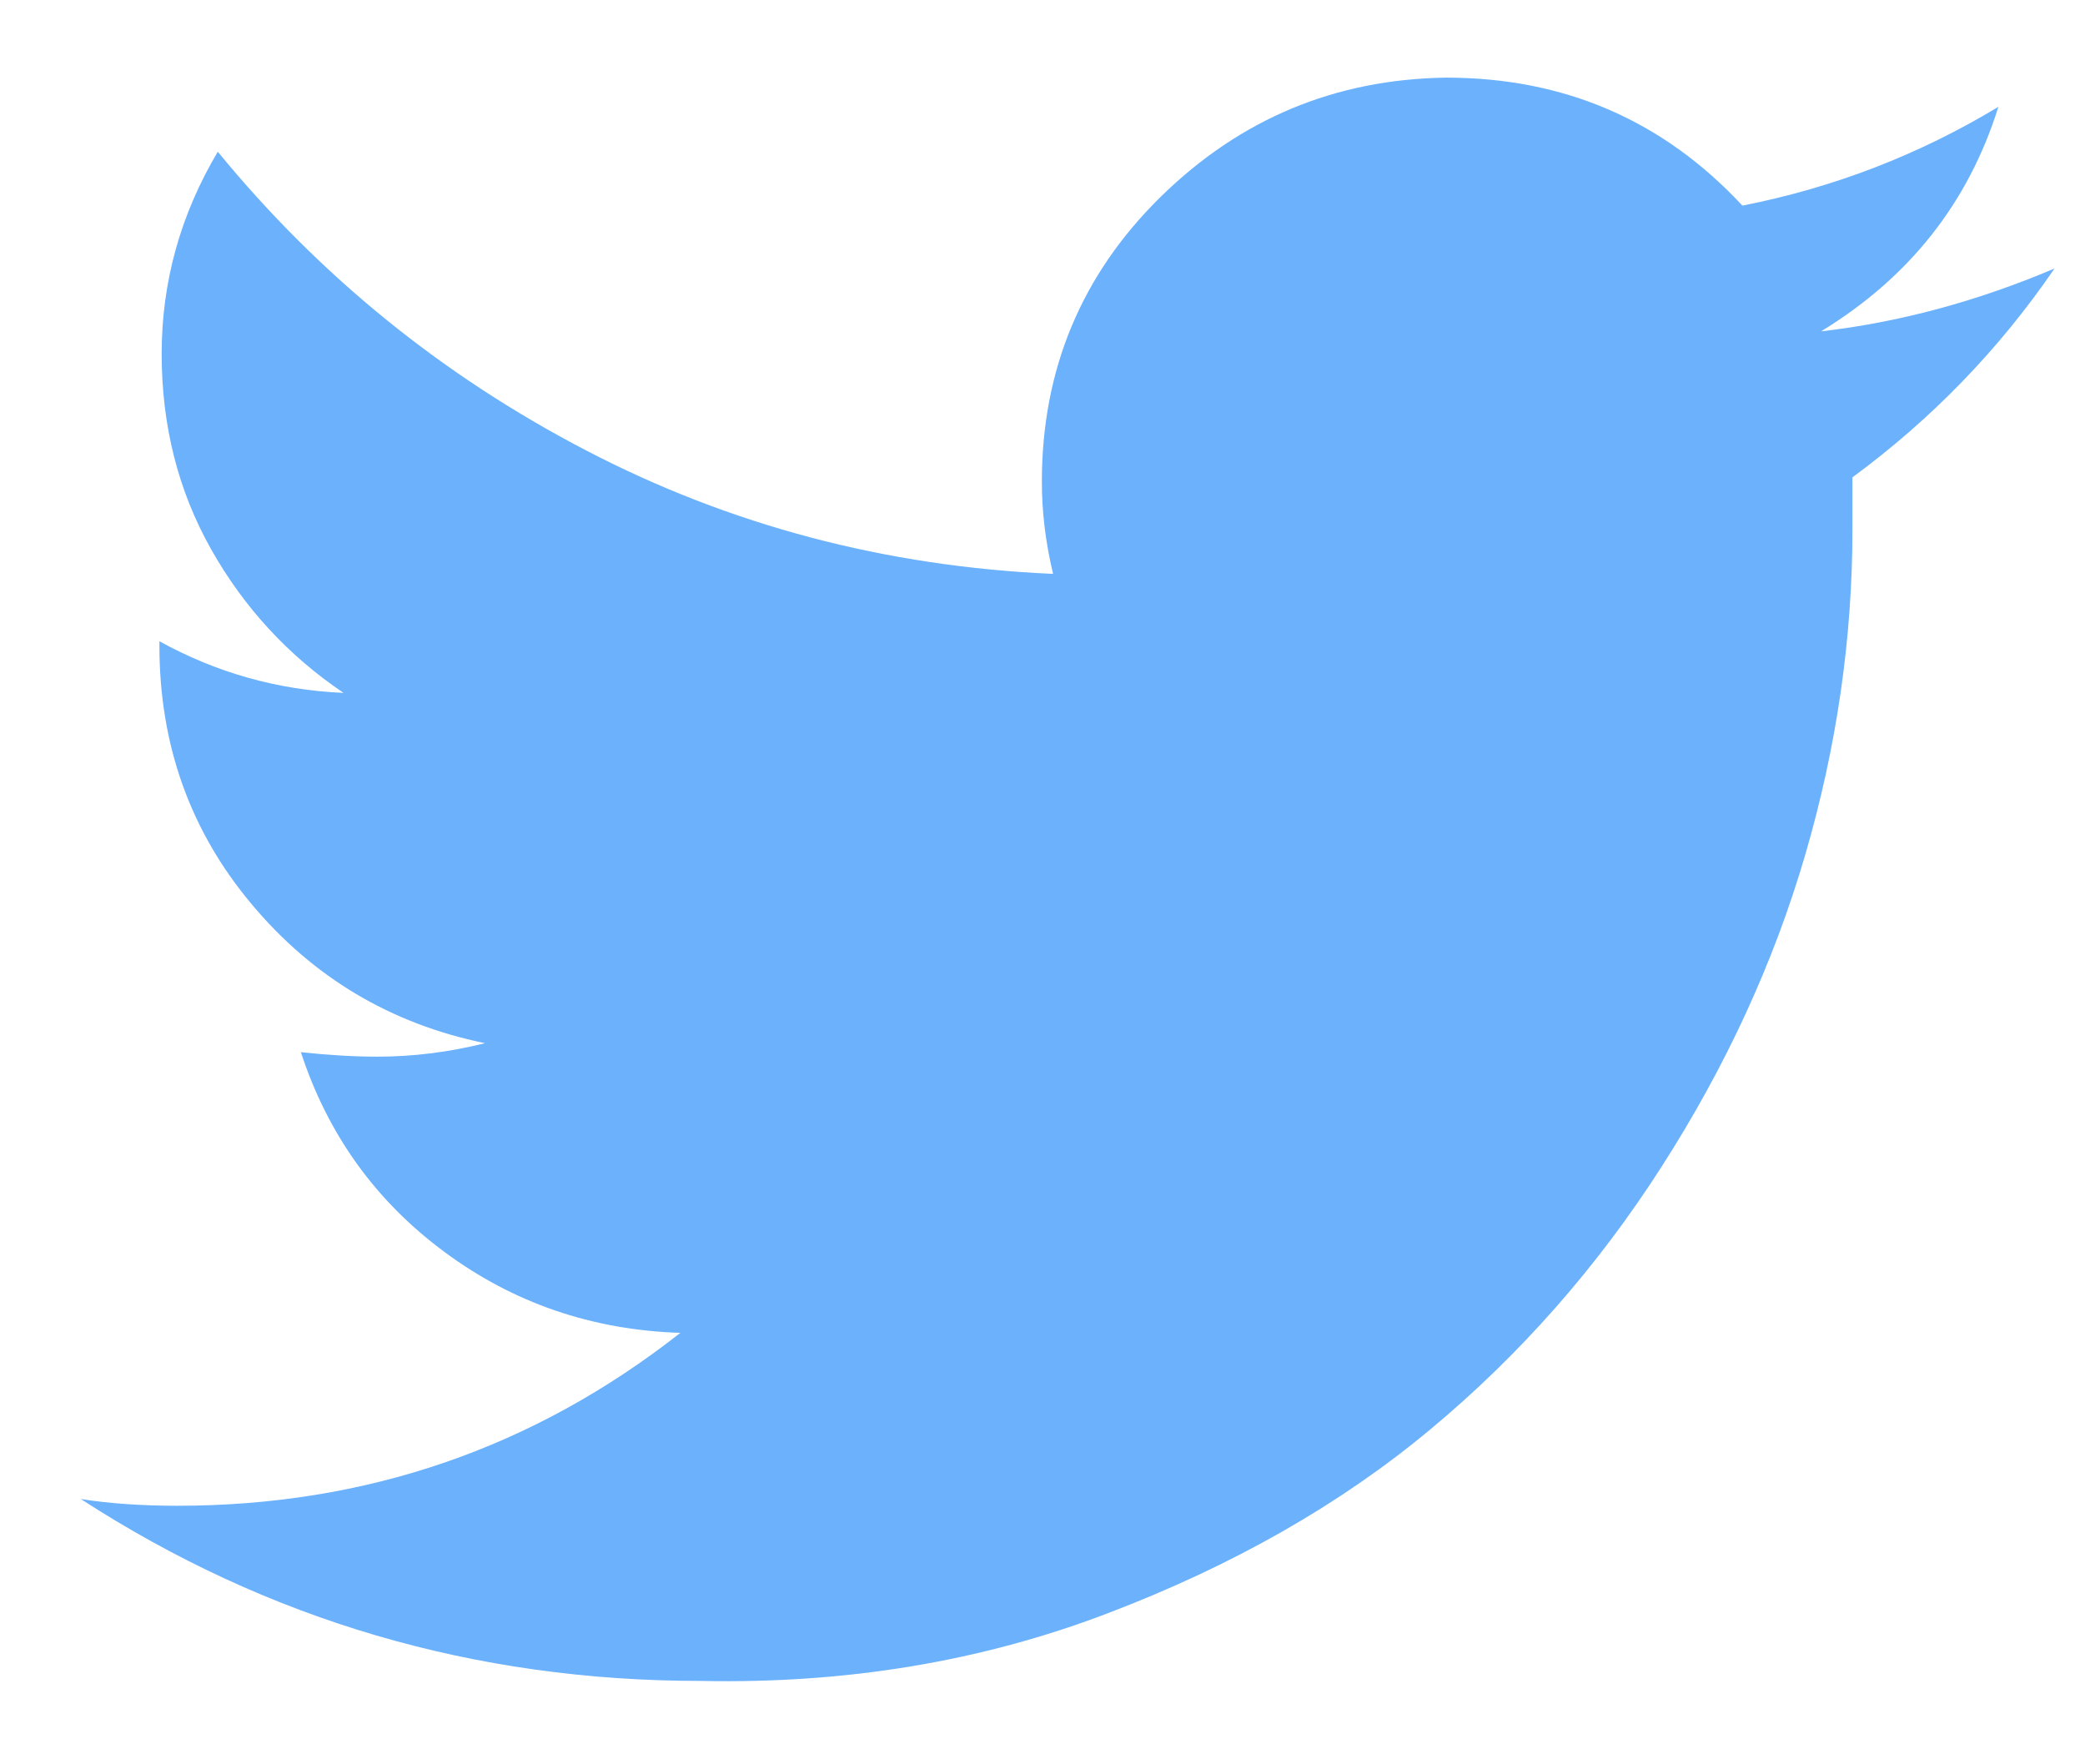 <svg width="13" height="11" viewBox="0 0 13 11" fill="none" xmlns="http://www.w3.org/2000/svg">
<path d="M12.81 1.674C12.465 2.178 12.045 2.612 11.55 2.976V3.298C11.55 3.98 11.452 4.656 11.256 5.328C11.06 6 10.761 6.649 10.36 7.274C9.959 7.9 9.478 8.446 8.918 8.912C8.358 9.379 7.686 9.762 6.902 10.06C6.118 10.359 5.273 10.499 4.368 10.48C2.959 10.48 1.671 10.102 0.504 9.346C0.681 9.374 0.882 9.388 1.106 9.388C2.282 9.388 3.327 9.029 4.242 8.31C3.691 8.292 3.201 8.124 2.772 7.806C2.343 7.489 2.044 7.074 1.876 6.56C2.053 6.579 2.212 6.588 2.352 6.588C2.576 6.588 2.8 6.56 3.024 6.504C2.436 6.383 1.951 6.094 1.568 5.636C1.185 5.179 0.994 4.642 0.994 4.026V3.998C1.349 4.194 1.731 4.302 2.142 4.32C1.797 4.087 1.521 3.788 1.316 3.424C1.111 3.06 1.008 2.654 1.008 2.206C1.008 1.758 1.125 1.338 1.358 0.946C1.993 1.721 2.758 2.342 3.654 2.808C4.55 3.275 5.521 3.532 6.566 3.578C6.519 3.382 6.496 3.191 6.496 3.004C6.496 2.304 6.743 1.712 7.238 1.226C7.733 0.741 8.325 0.494 9.016 0.484C9.753 0.484 10.369 0.75 10.864 1.282C11.433 1.17 11.965 0.965 12.46 0.666C12.273 1.264 11.905 1.73 11.354 2.066C11.839 2.01 12.325 1.88 12.81 1.674Z" fill="#6BB1FC"/>
</svg>
